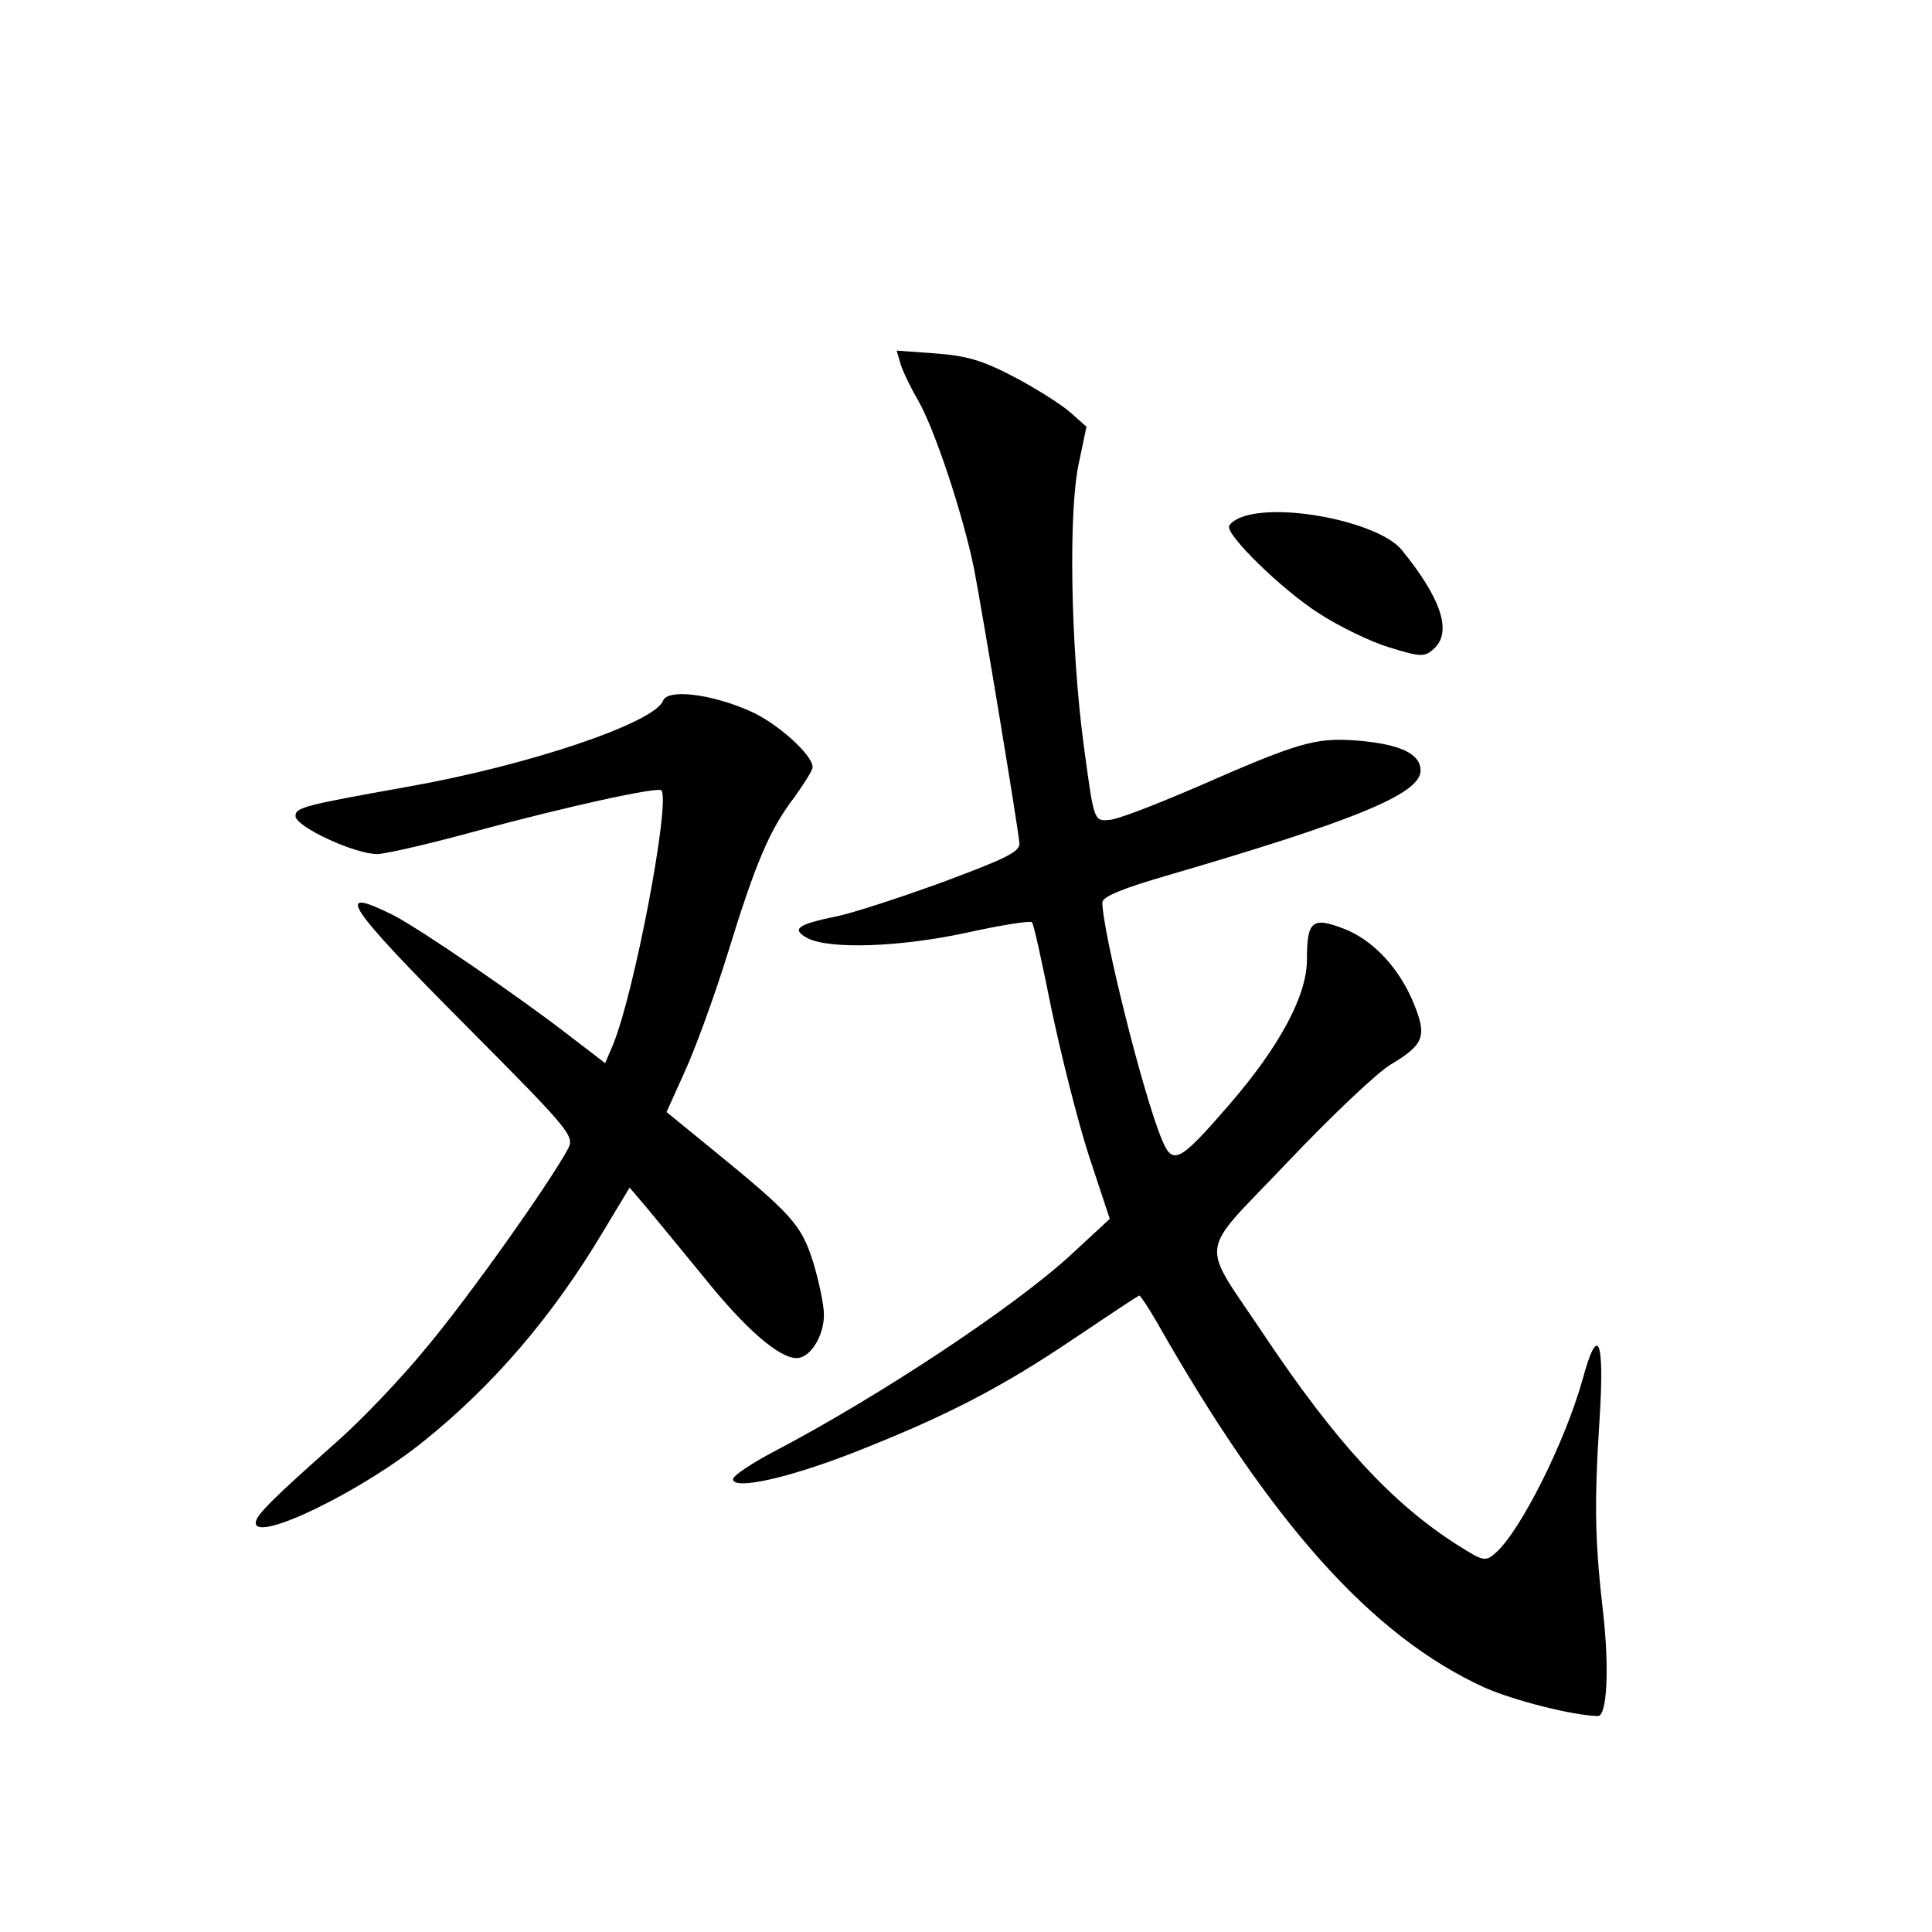 <?xml version="1.0" standalone="no"?>
<!DOCTYPE svg PUBLIC "-//W3C//DTD SVG 20010904//EN"
 "http://www.w3.org/TR/2001/REC-SVG-20010904/DTD/svg10.dtd">
<svg version="1.0" xmlns="http://www.w3.org/2000/svg"
 width="340pt" height="340pt" viewBox="0 0 340 340"
 preserveAspectRatio="xMidYMid meet">
<g transform="translate(0,340) scale(0.1,-0.1)"
fill="#000000" stroke="none">
<path d="M1585 2759 c4 -13 18 -42 31 -64 29 -51 78 -198 98 -295 15 -78 77
-451 80 -484 1 -15 -24 -27 -134 -68 -74 -27 -157 -54 -185 -60 -73 -15 -83
-23 -54 -39 39 -20 163 -16 282 10 59 13 110 21 113 18 3 -2 18 -71 34 -151
17 -81 46 -197 66 -259 l37 -112 -67 -62 c-98 -91 -338 -250 -523 -347 -40
-21 -73 -43 -73 -49 0 -20 98 2 213 47 160 63 258 113 388 201 61 41 112 75
114 75 2 0 16 -21 31 -47 201 -354 379 -553 577 -643 52 -23 156 -49 199 -50
16 0 20 81 10 175 -15 130 -17 193 -7 348 9 142 -3 169 -30 69 -31 -110 -108
-264 -152 -304 -19 -17 -22 -16 -68 13 -115 73 -214 181 -338 366 -117 176
-122 138 39 308 77 81 158 158 182 172 57 34 63 49 42 102 -25 65 -73 117
-126 137 -55 21 -64 13 -64 -55 0 -63 -48 -152 -135 -253 -89 -103 -101 -110
-120 -64 -33 78 -105 367 -105 418 0 10 37 25 113 47 332 97 447 144 447 185
0 30 -37 47 -115 53 -71 5 -101 -4 -279 -82 -72 -31 -141 -58 -155 -58 -26 -2
-26 -1 -44 133 -23 173 -27 414 -8 497 l13 62 -28 25 c-16 14 -60 42 -98 62
-55 29 -84 38 -139 42 l-69 5 7 -24z"/>
<path d="M2191 2492 c-14 -4 -26 -12 -28 -18 -5 -16 93 -112 159 -154 34 -22
89 -49 122 -59 55 -17 63 -18 79 -3 33 29 14 88 -56 174 -38 47 -202 82 -276
60z"/>
<path d="M1167 2167 c-15 -39 -236 -114 -452 -152 -179 -32 -195 -36 -195 -51
0 -19 106 -68 145 -67 17 1 95 19 175 41 155 42 318 78 324 71 16 -20 -47
-354 -85 -447 l-14 -33 -60 46 c-90 70 -264 189 -312 214 -108 54 -85 19 128
-195 182 -183 190 -193 179 -215 -32 -60 -176 -263 -250 -351 -44 -54 -115
-128 -157 -165 -115 -102 -143 -130 -143 -143 0 -35 186 55 296 144 122 98
226 219 315 368 l47 78 29 -34 c15 -18 61 -74 102 -124 73 -91 132 -142 163
-142 24 0 48 39 48 76 0 18 -9 60 -19 93 -21 66 -36 83 -182 202 l-76 62 32
71 c18 39 52 132 75 206 50 163 75 221 118 277 17 24 32 47 32 53 0 22 -64 79
-111 99 -68 30 -144 39 -152 18z"/>
</g>
</svg>
